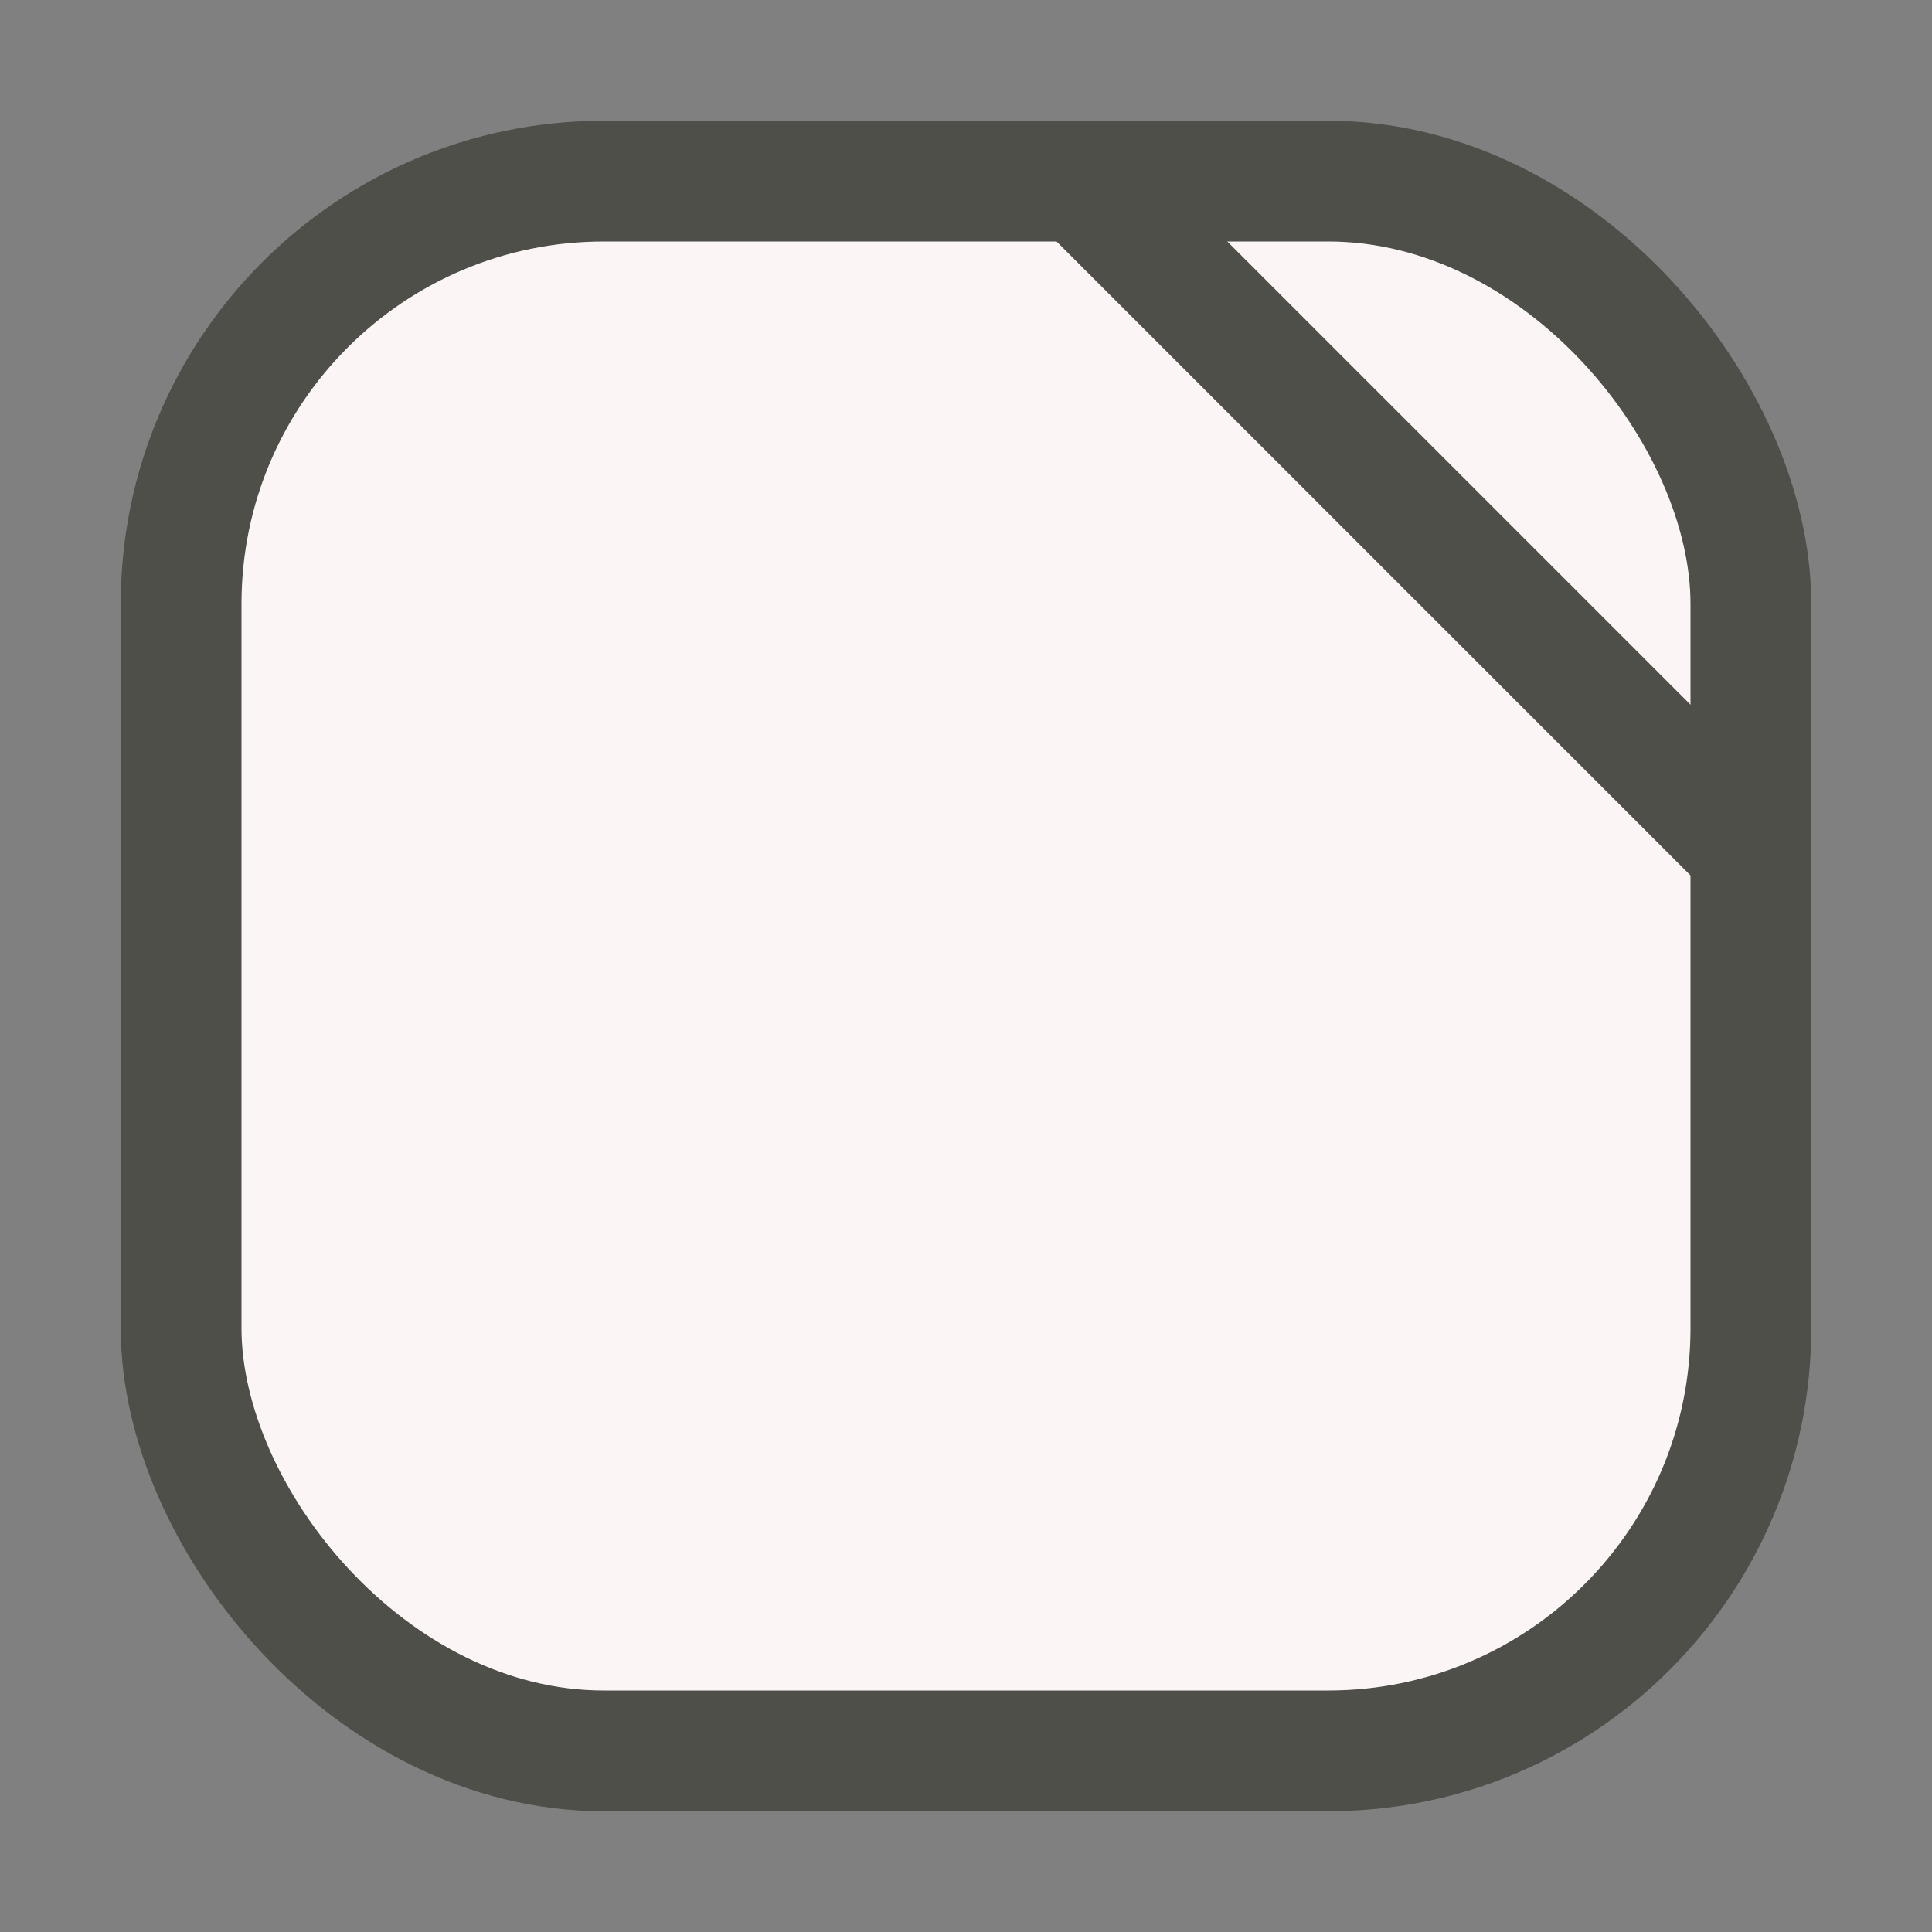 <svg width="64" height="64" viewBox="0 0 64 64" fill="none" xmlns="http://www.w3.org/2000/svg">
<rect x="0" y="0" width="64" height="64" fill="#808080" stroke="none"/>
<rect x="6" y="6" width="52" height="52" rx="14" fill="#FBF5F5" stroke="#4E4F49" stroke-width="4"/>
<line x1="36.414" y1="6.586" x2="57.414" y2="27.586" stroke="#4E4F49" stroke-width="4"/>
</svg>
